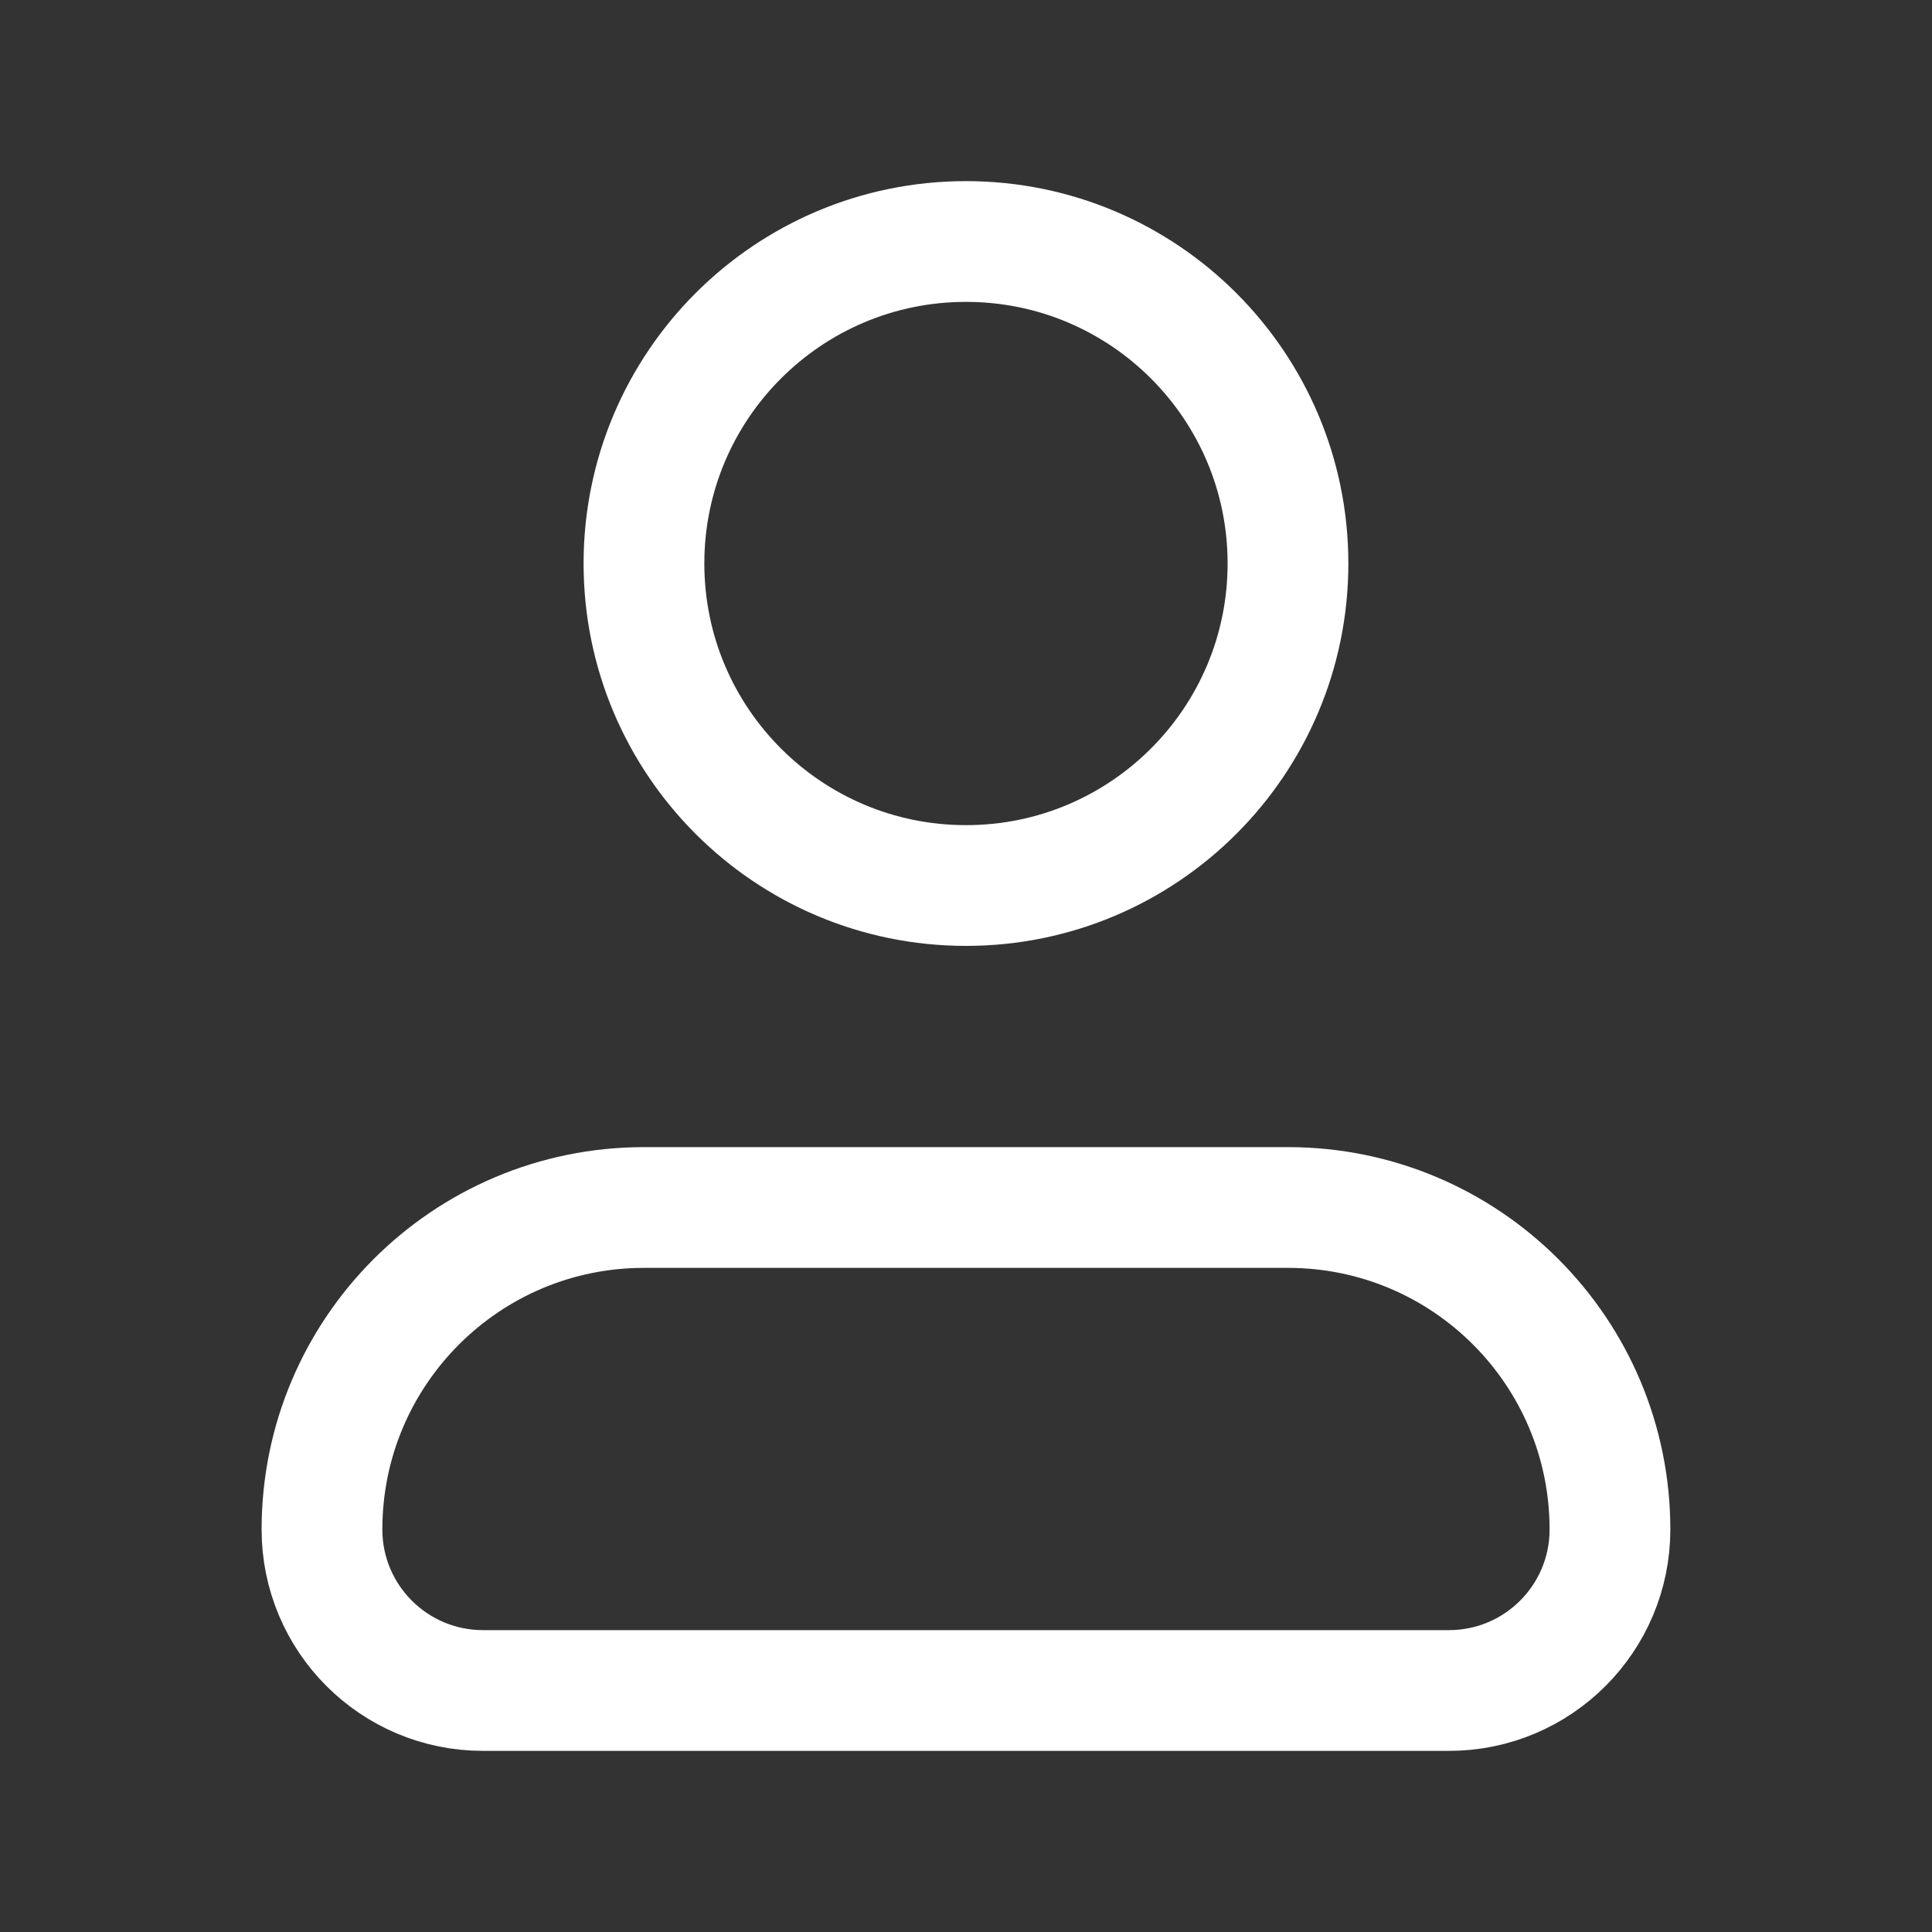 <svg width="32" height="32" viewBox="0 0 32 32" fill="none" xmlns="http://www.w3.org/2000/svg">
<rect x="0" y="0" width="32" height="32" fill="#333333" stroke="none"/>
<path d="M21.333 9.333C21.333 12.279 18.945 14.667 16 14.667C13.054 14.667 10.666 12.279 10.666 9.333C10.666 6.388 13.054 4 16 4C18.945 4 21.333 6.388 21.333 9.333Z" stroke="white" stroke-width="2" stroke-linecap="round" stroke-linejoin="round"/>
<path d="M21.333 20H10.666C7.721 20 5.333 22.388 5.333 25.333C5.333 26.806 6.527 28 8 28H24C25.472 28 26.666 26.806 26.666 25.333C26.666 22.388 24.279 20 21.333 20Z" stroke="white" stroke-width="2" stroke-linecap="round" stroke-linejoin="round"/>
</svg>
